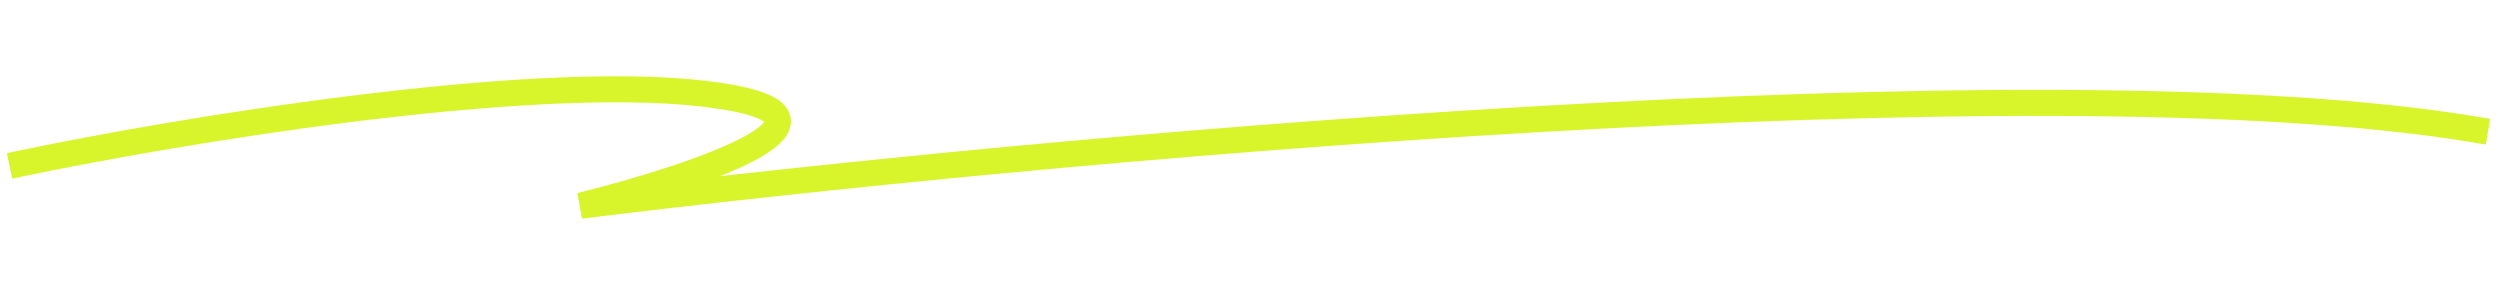 <svg width="288" height="34" viewBox="0 0 288 34" fill="none" xmlns="http://www.w3.org/2000/svg">
<g clip-path="url(#clip0_435_302)">
<path d="M2.568 18.803C20.128 15.133 60.41 8.391 81.058 10.791C101.707 13.192 80.199 20.395 66.863 23.696C118.666 17.279 234.843 6.541 285.134 14.926" stroke="#D8F52C" stroke-width="3" stroke-linecap="square"/>
</g>
<defs>
<clipPath id="clip0_435_302">
<rect width="287.131" height="22.719" fill="white" transform="translate(0.894) rotate(2.255)"/>
</clipPath>
</defs>
</svg>
